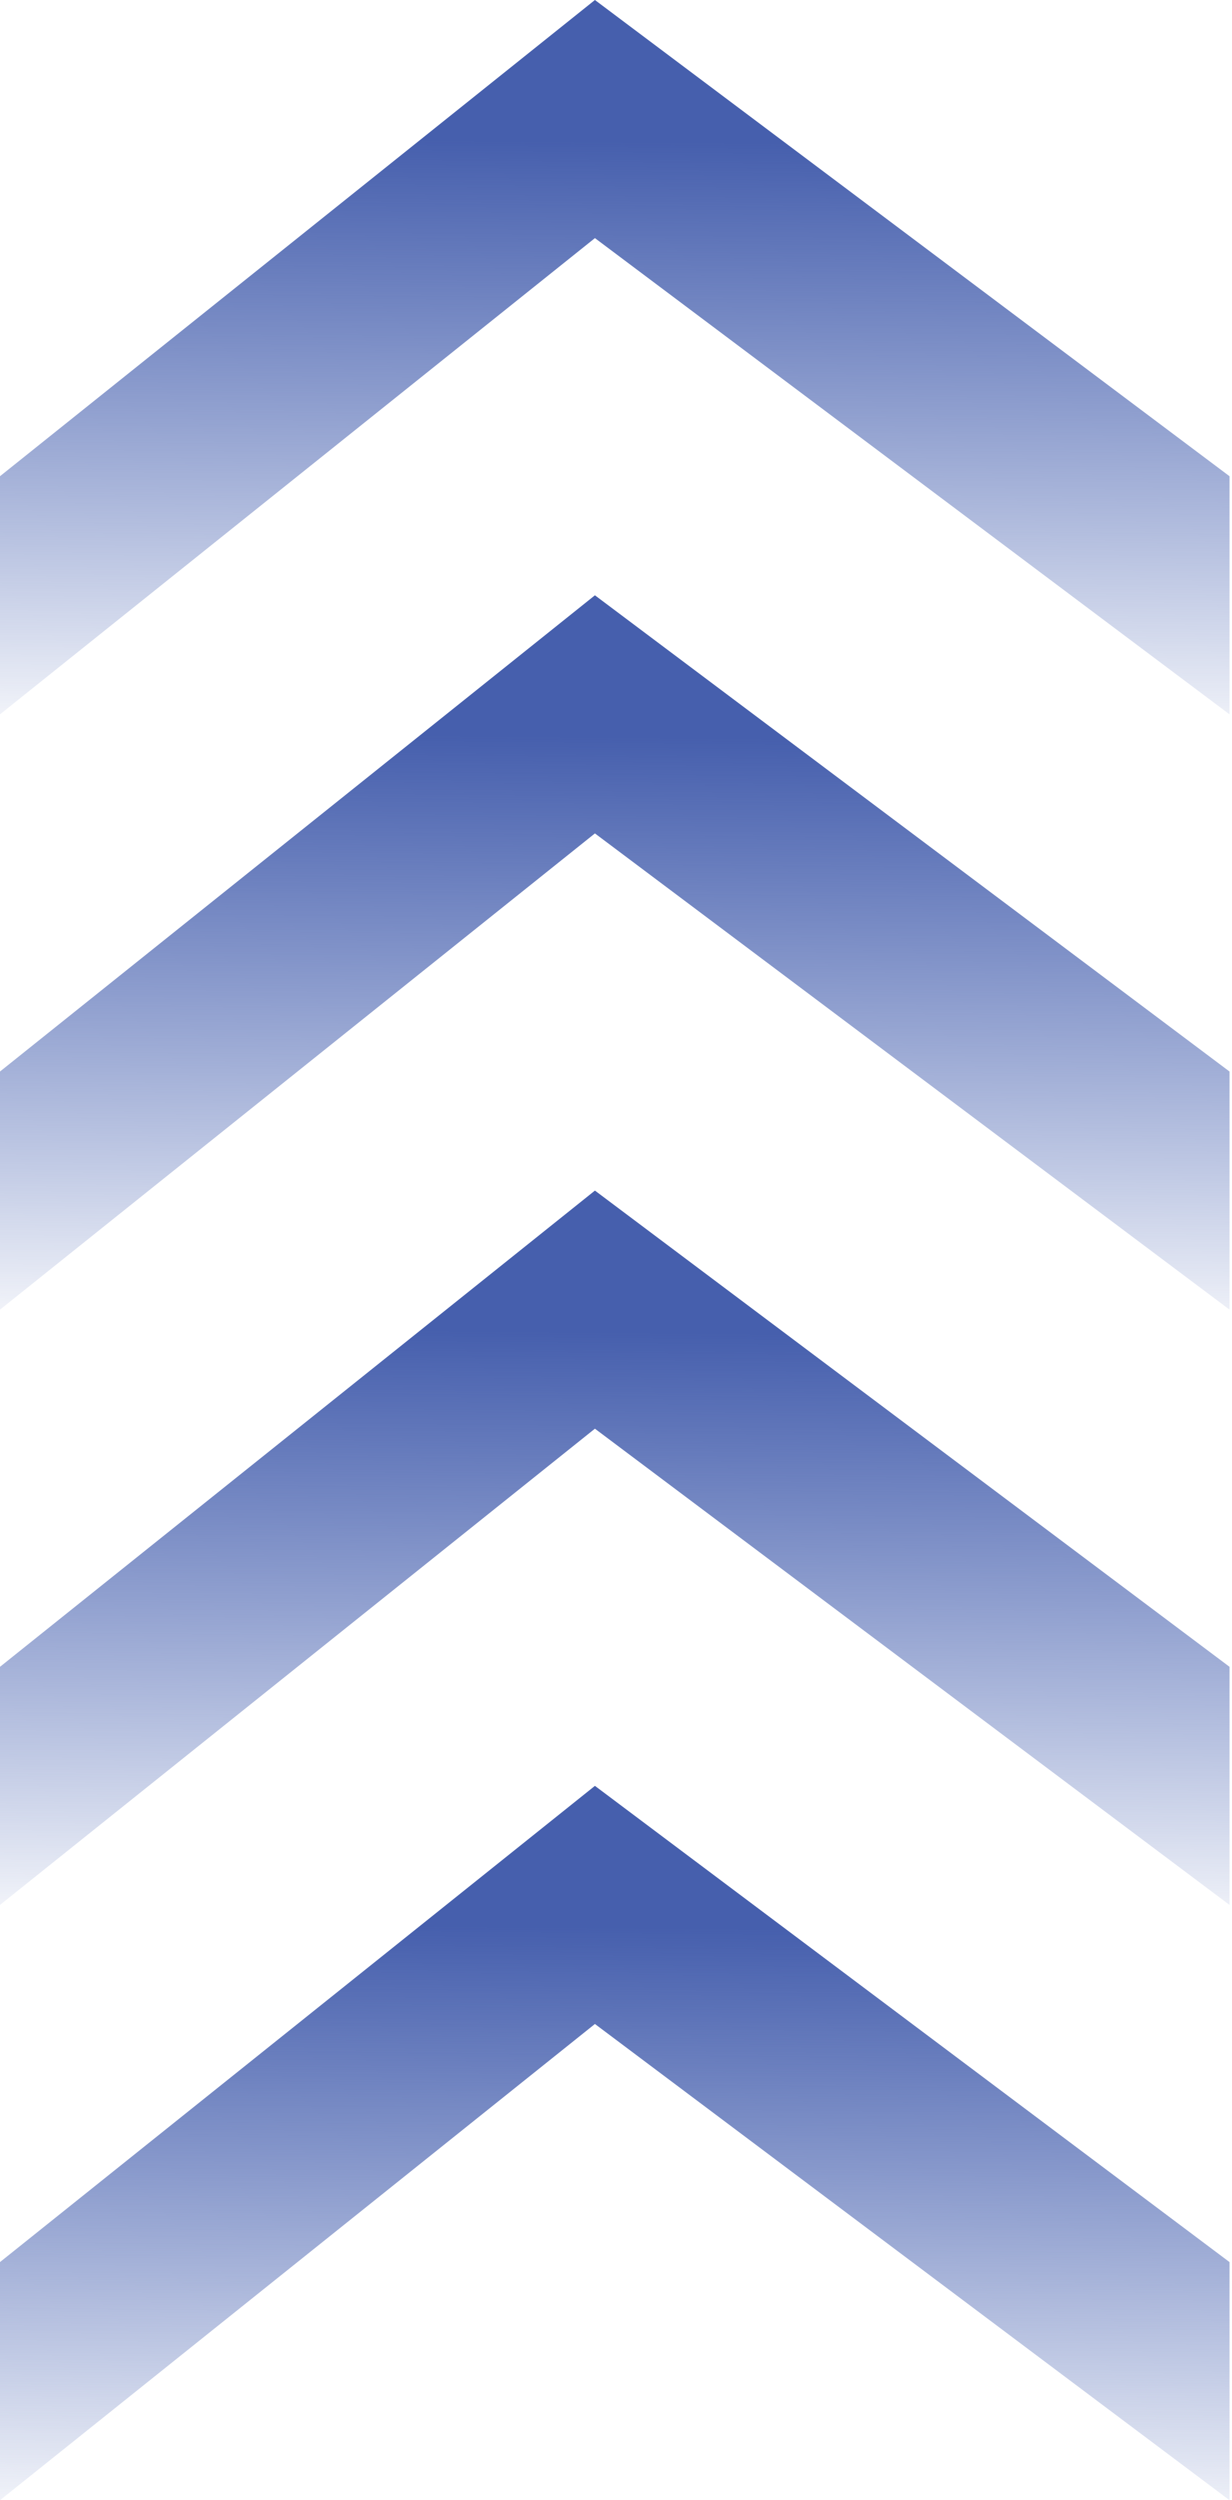 <svg width="142" height="288" viewBox="0 0 142 288" fill="none" xmlns="http://www.w3.org/2000/svg">
<g style="mix-blend-mode:screen">
<path d="M0 82.286L0 54.857L68.571 0L141.714 54.857V82.286L68.571 27.428L0 82.286Z" fill="url(#paint0_linear_40_497)"/>
<path d="M0 150.858L0 123.43L68.571 68.573L141.714 123.43V150.858L68.571 96.001L0 150.858Z" fill="url(#paint1_linear_40_497)"/>
<path d="M0 219.429L0 192.001L68.571 137.144L141.714 192.001V219.429L68.571 164.572L0 219.429Z" fill="url(#paint2_linear_40_497)"/>
<path d="M0 288L0 260.571L68.571 205.714L141.714 260.571V288L68.571 233.143L0 288Z" fill="url(#paint3_linear_40_497)"/>
</g>
<defs>
<linearGradient id="paint0_linear_40_497" x1="92.444" y1="16.508" x2="91.796" y2="82.492" gradientUnits="userSpaceOnUse">
<stop stop-color="#465FAD"/>
<stop offset="1" stop-color="#2E4DA7" stop-opacity="0.08"/>
</linearGradient>
<linearGradient id="paint1_linear_40_497" x1="92.444" y1="85.081" x2="91.796" y2="151.064" gradientUnits="userSpaceOnUse">
<stop stop-color="#465FAD"/>
<stop offset="1" stop-color="#2E4DA7" stop-opacity="0.08"/>
</linearGradient>
<linearGradient id="paint2_linear_40_497" x1="92.444" y1="153.651" x2="91.796" y2="219.635" gradientUnits="userSpaceOnUse">
<stop stop-color="#465FAD"/>
<stop offset="1" stop-color="#2E4DA7" stop-opacity="0.08"/>
</linearGradient>
<linearGradient id="paint3_linear_40_497" x1="92.444" y1="222.222" x2="91.796" y2="288.206" gradientUnits="userSpaceOnUse">
<stop stop-color="#465FAD"/>
<stop offset="1" stop-color="#2E4DA7" stop-opacity="0.08"/>
</linearGradient>
</defs>
</svg>
